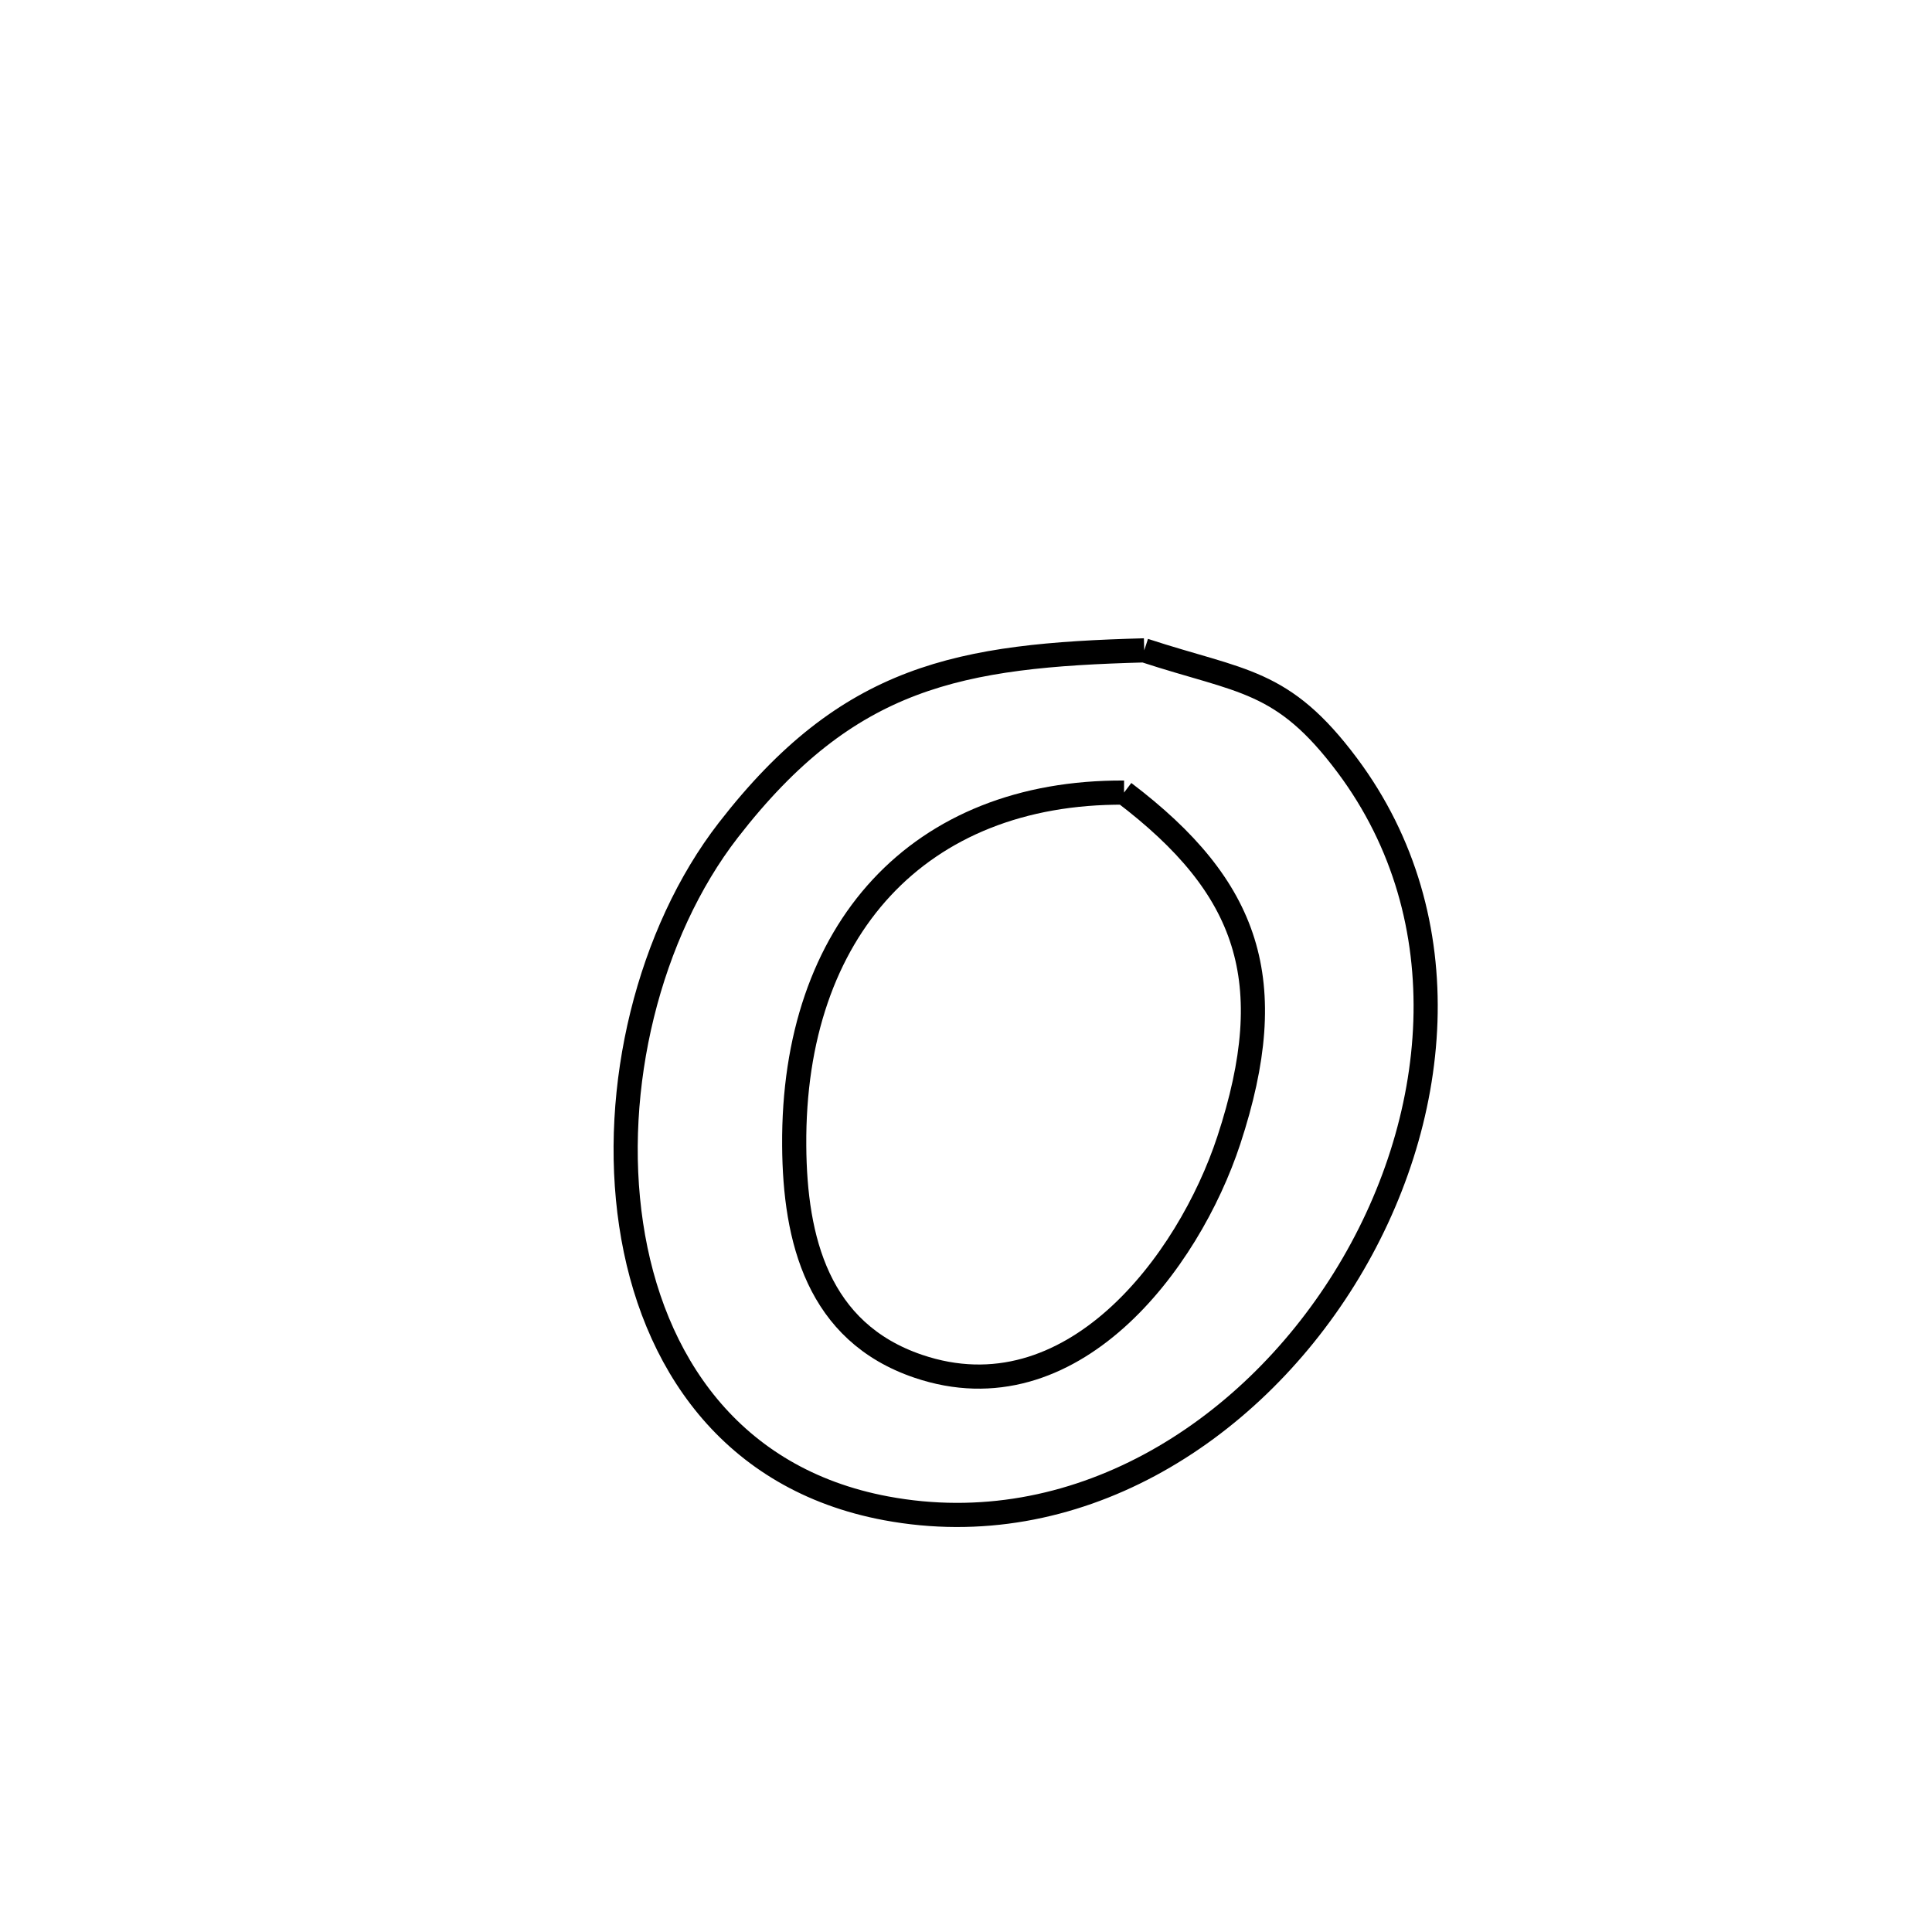 <svg xmlns="http://www.w3.org/2000/svg" viewBox="0.0 0.0 24.0 24.0" height="200px" width="200px"><path fill="none" stroke="black" stroke-width=".3" stroke-opacity="1.0"  filling="0" d="M14.214 8.079 L14.214 8.079 C15.431 8.478 15.931 8.429 16.737 9.508 C18.168 11.424 17.905 13.949 16.699 15.886 C15.493 17.823 13.345 19.173 11.008 18.737 C9.078 18.377 8.094 16.908 7.84 15.211 C7.585 13.513 8.06 11.587 9.047 10.313 C10.539 8.388 11.916 8.141 14.214 8.079 L14.214 8.079"></path>
<path fill="none" stroke="black" stroke-width=".3" stroke-opacity="1.0"  filling="0" d="M13.963 9.846 L13.963 9.846 C15.513 11.023 15.917 12.18 15.265 14.164 C14.763 15.69 13.308 17.619 11.406 16.972 C10.158 16.548 9.874 15.396 9.866 14.233 C9.845 11.544 11.419 9.832 13.963 9.846 L13.963 9.846"></path></svg>